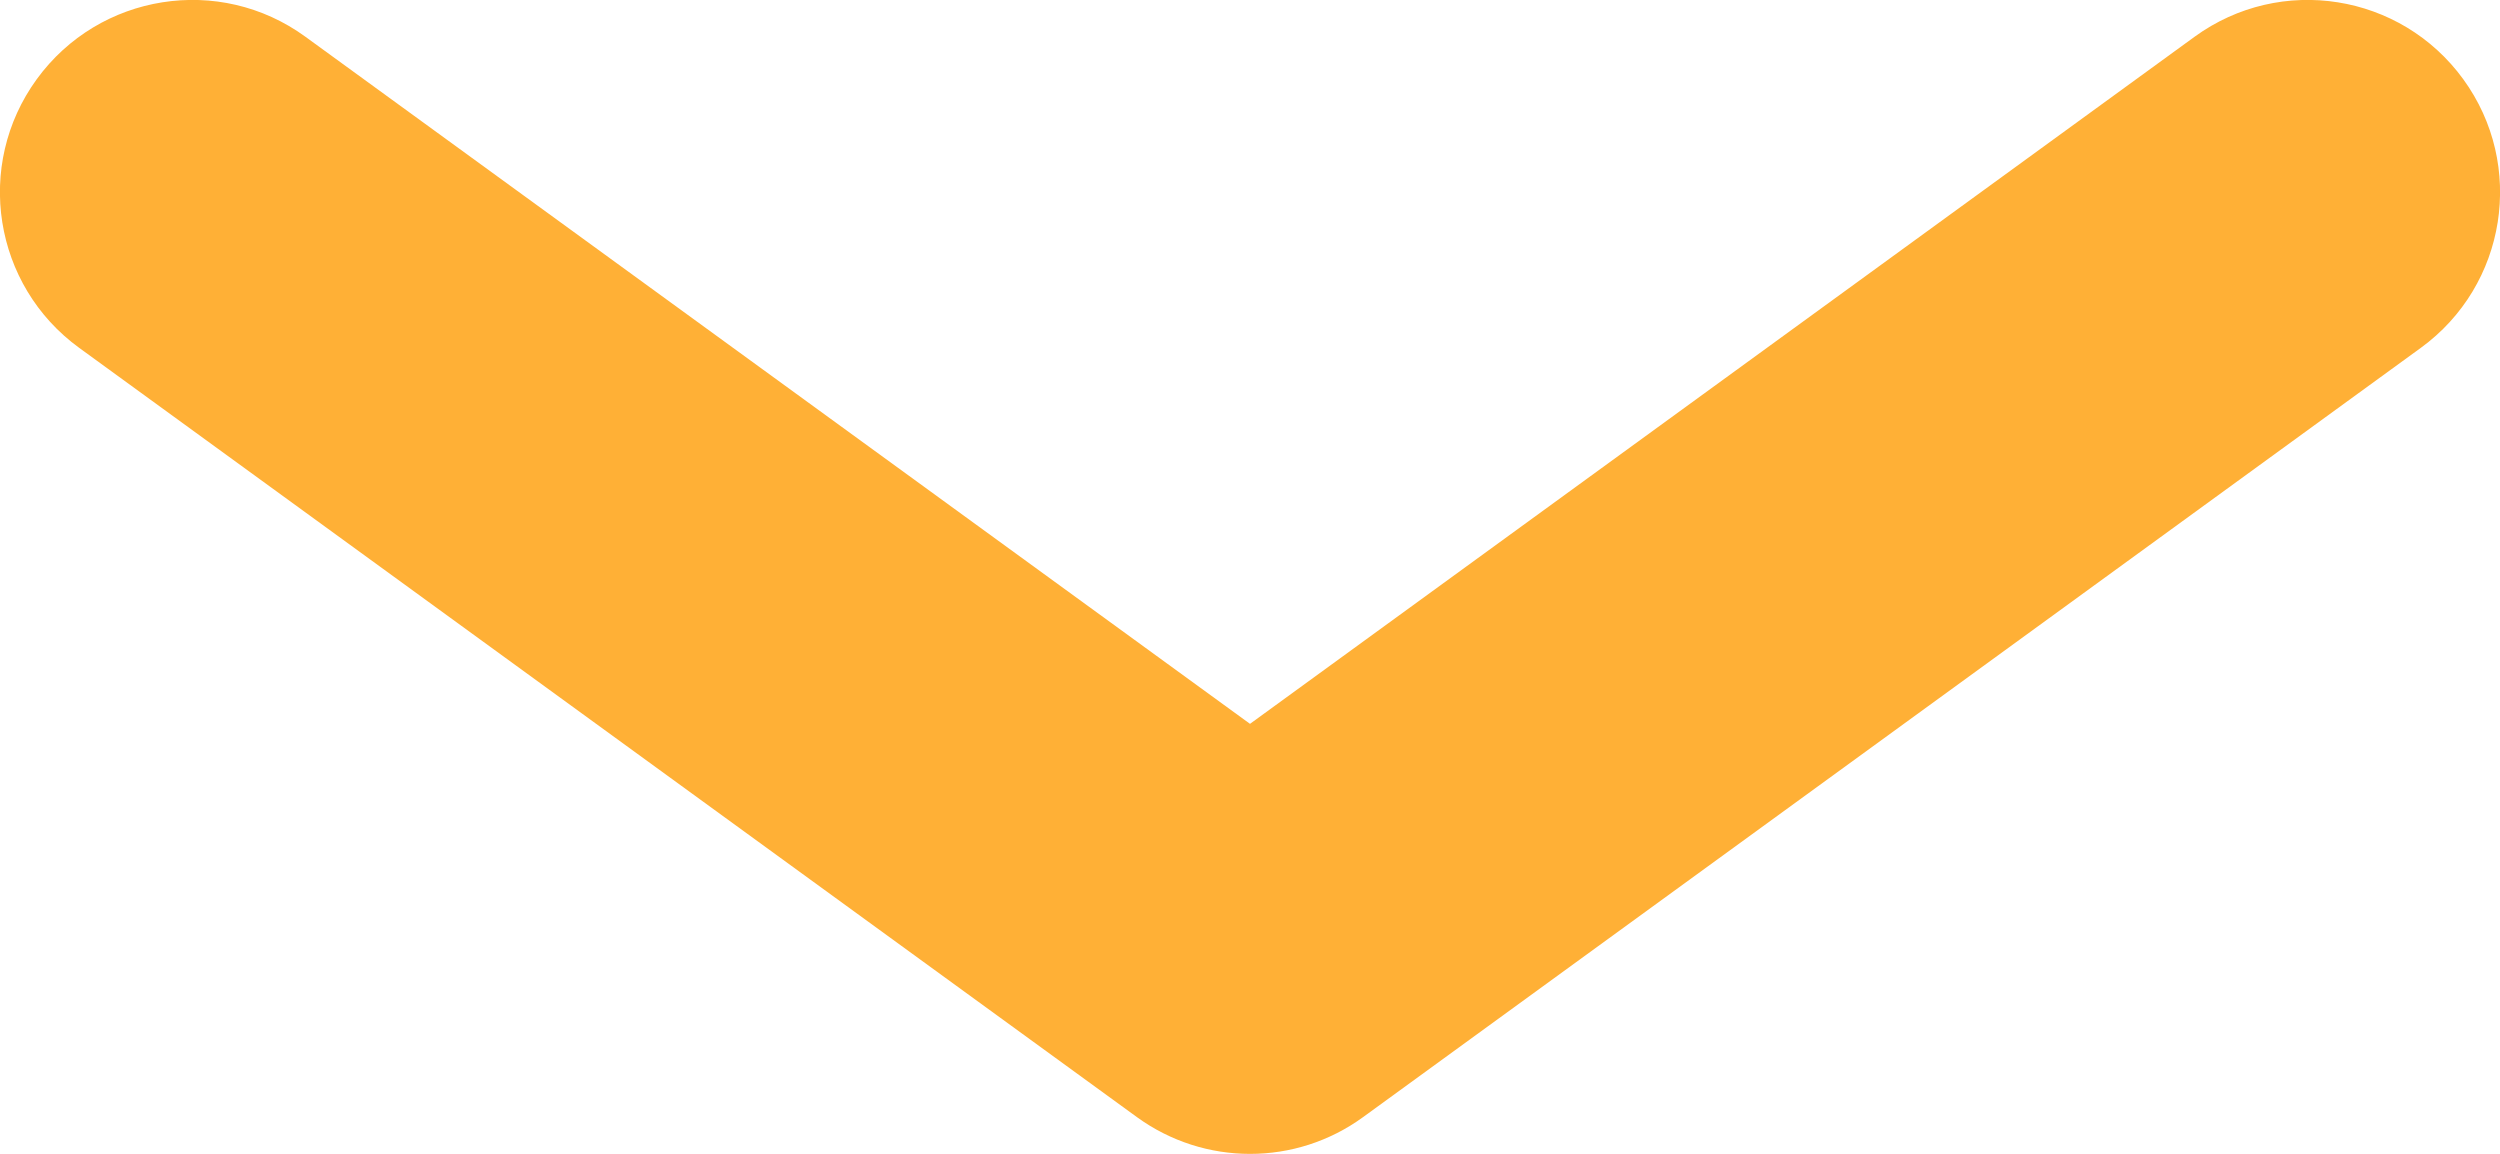 <svg width="13" height="6" viewBox="0 0 13 6" fill="none" xmlns="http://www.w3.org/2000/svg">
<path fill-rule="evenodd" clip-rule="evenodd" d="M0.191 0.412C0.516 -0.035 1.142 -0.134 1.588 0.191L6.5 3.764L11.412 0.191C11.859 -0.134 12.484 -0.035 12.809 0.412C13.134 0.859 13.035 1.484 12.588 1.809L7.088 5.809C6.738 6.064 6.263 6.064 5.912 5.809L0.412 1.809C-0.035 1.484 -0.134 0.859 0.191 0.412Z" fill="#FFB036"/>
</svg>
